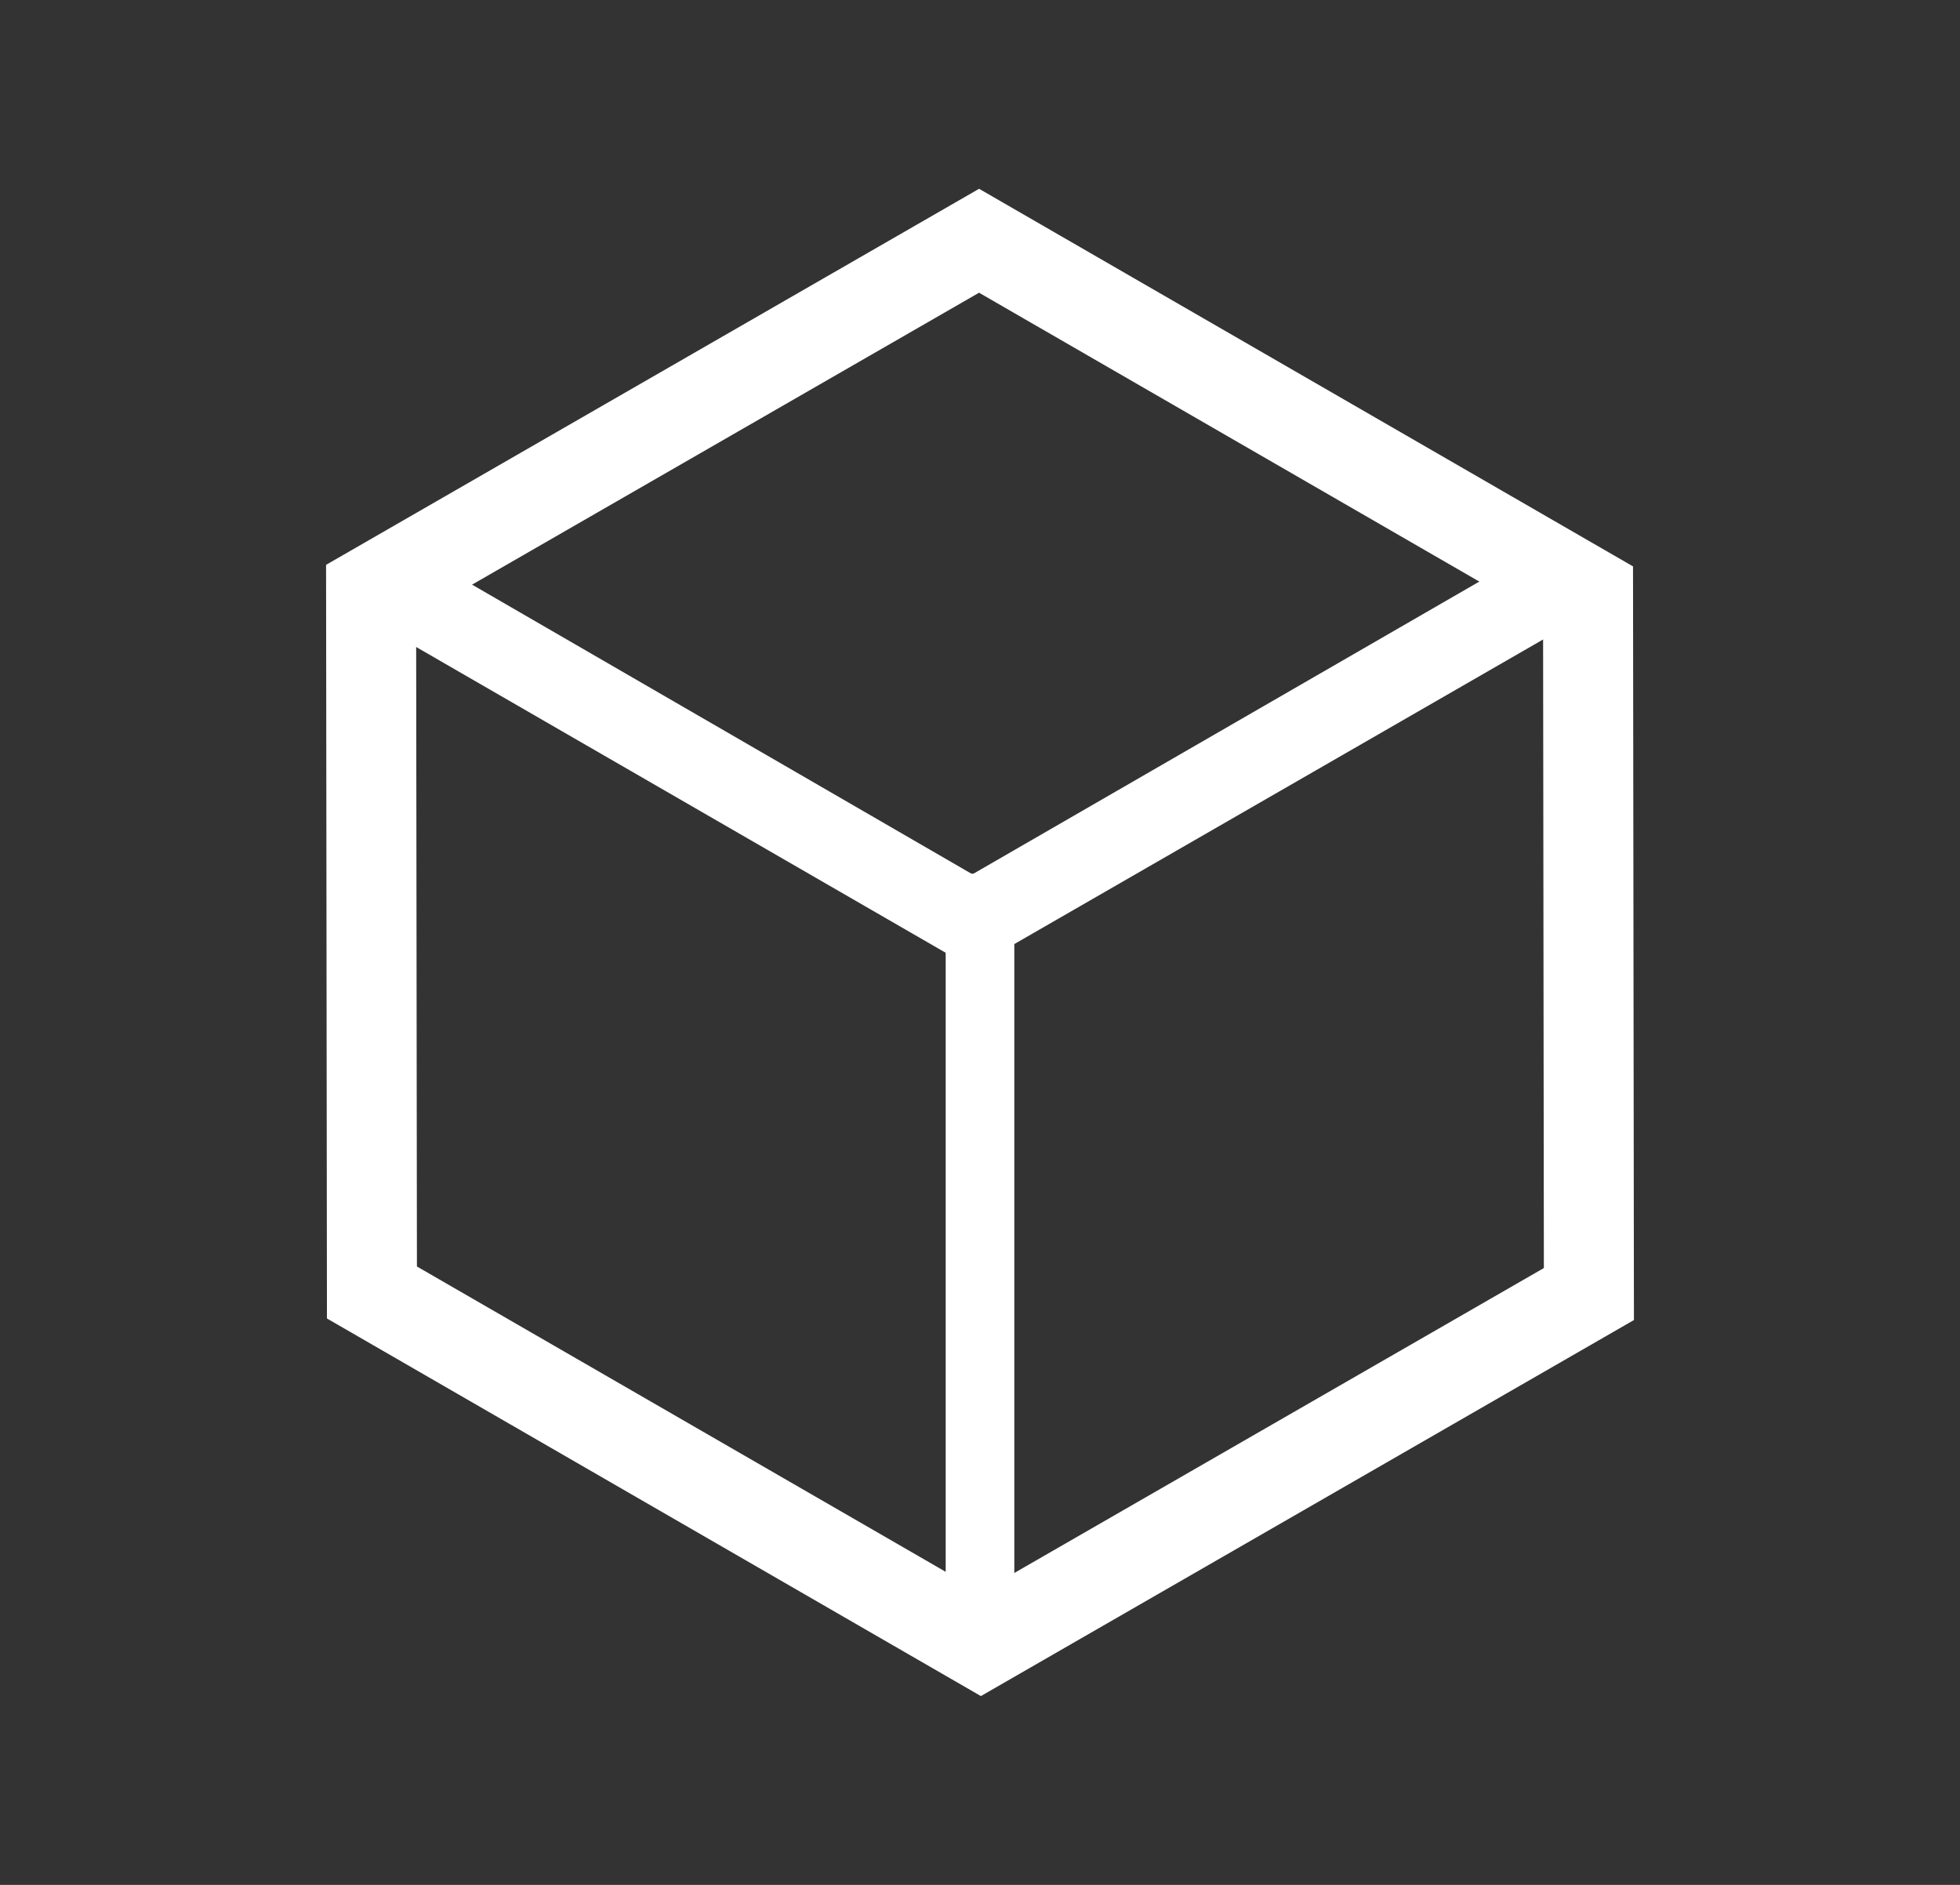<svg xmlns="http://www.w3.org/2000/svg" width="43.553" height="41.878" viewBox="0 0 43.553 41.878">
  <rect x="0" y="0" width="43.553" height="41.878" fill="#333333" stroke="none"/>
  <g id="models__active" transform="translate(-7573.447 -543.546)">
    <g id="Polygon_4" data-name="Polygon 4" transform="translate(7587.938 543.546) rotate(30)" fill="none">
      <path d="M25.168,0l8.389,14.491L25.168,28.982H8.389L0,14.491,8.389,0Z" stroke="none"/>
      <path d="M 9.543 2 L 2.311 14.491 L 9.543 26.982 L 24.015 26.982 L 31.247 14.491 L 24.015 2 L 9.543 2 M 8.389 0 L 25.168 0 L 33.558 14.491 L 25.168 28.982 L 8.389 28.982 L 3.814697265625e-06 14.491 L 8.389 0 Z" stroke="none" fill="#fff"/>
    </g>
    <rect id="Rectangle_128" data-name="Rectangle 128" width="1.525" height="17.542" transform="translate(7594.461 562.959)" fill="#fff"/>
    <path id="Path_13" data-name="Path 13" d="M.016.466,1.823,0V15.254H0Z" transform="translate(7595.574 563.252) rotate(120)" fill="#fff"/>
    <path id="Path_14" data-name="Path 14" d="M.016.468,1.824,0V15.343H0Z" transform="translate(7595.479 564.832) rotate(-120)" fill="#fff"/>
  </g>
</svg>
